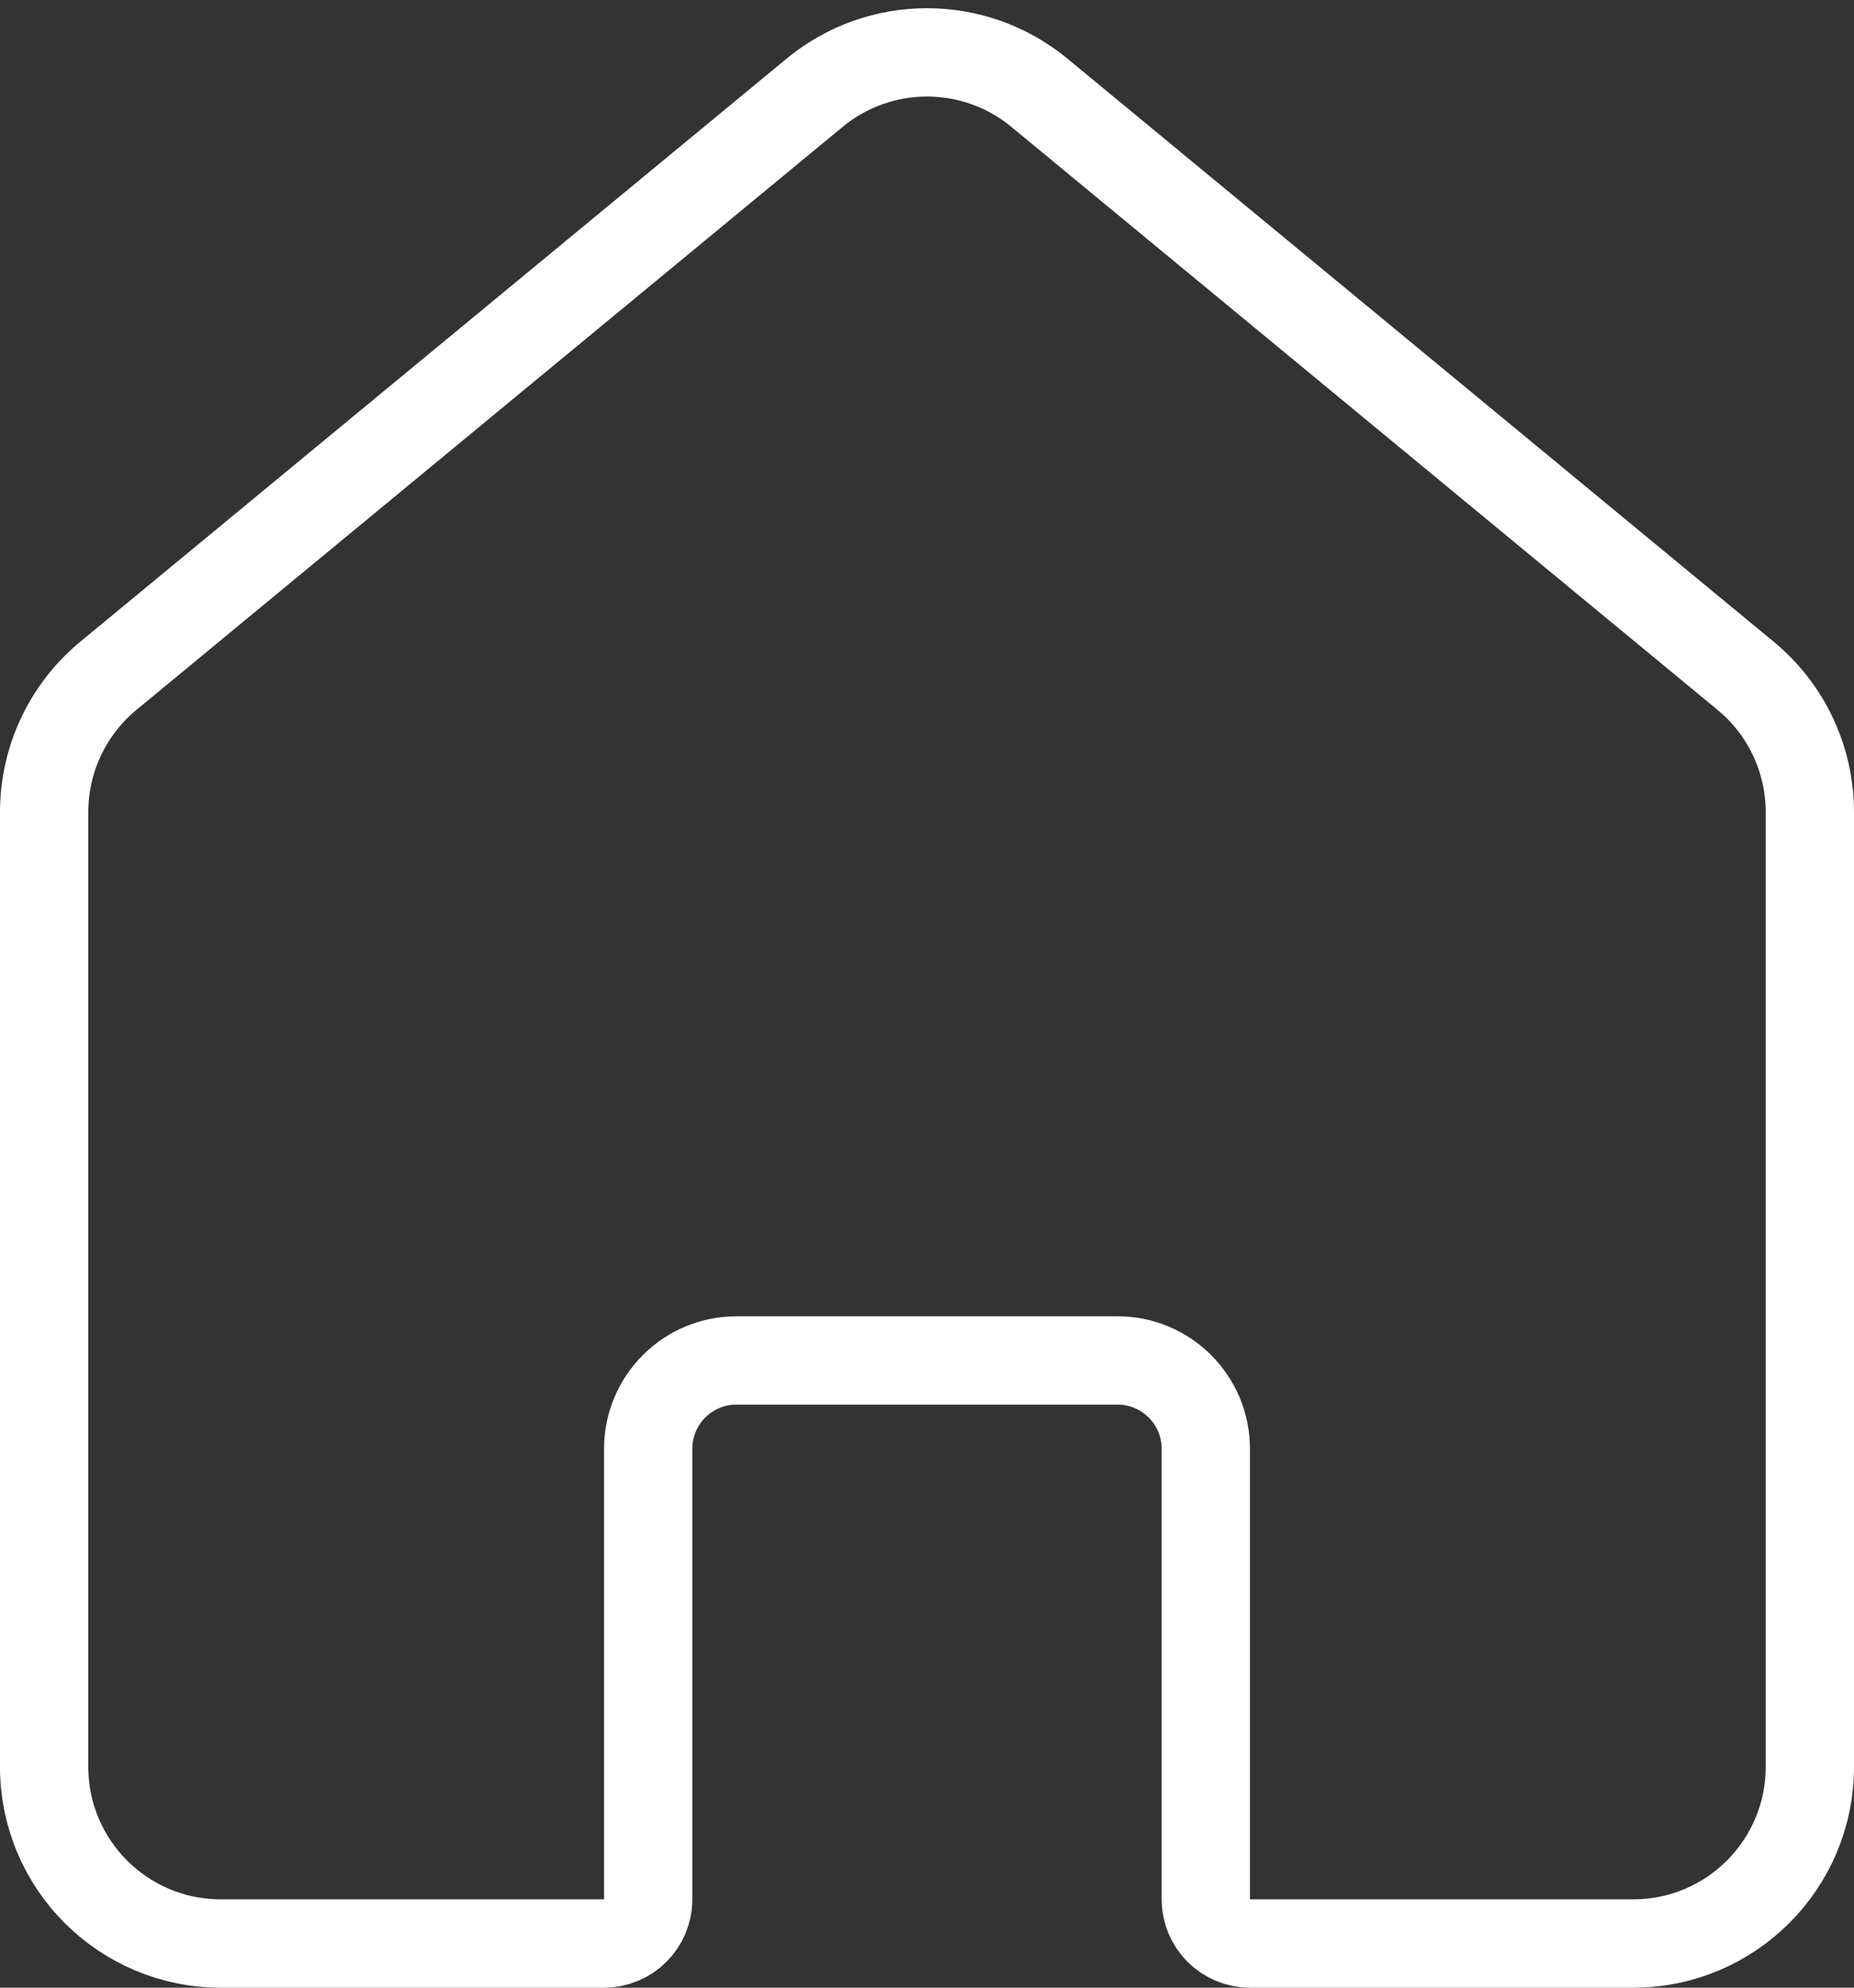 <svg width="42" height="45" viewBox="0 0 42 45" fill="none" xmlns="http://www.w3.org/2000/svg">
<rect x="0" y="0" width="42" height="45" fill="#333333" stroke="none"/>
<path d="M1 18.386C1 17.192 1.533 16.06 2.454 15.3L18.454 2.1C19.933 0.881 22.067 0.881 23.546 2.1L39.545 15.3C40.467 16.06 41 17.192 41 18.386V40C41 42.209 39.209 44 37 44H28.316C27.764 44 27.316 43.552 27.316 43V32.8C27.316 31.695 26.42 30.8 25.316 30.8H16.684C15.58 30.8 14.684 31.695 14.684 32.8V43C14.684 43.552 14.236 44 13.684 44H5C2.791 44 1 42.209 1 40L1 18.386Z" stroke="white" stroke-width="2"/>
</svg>
